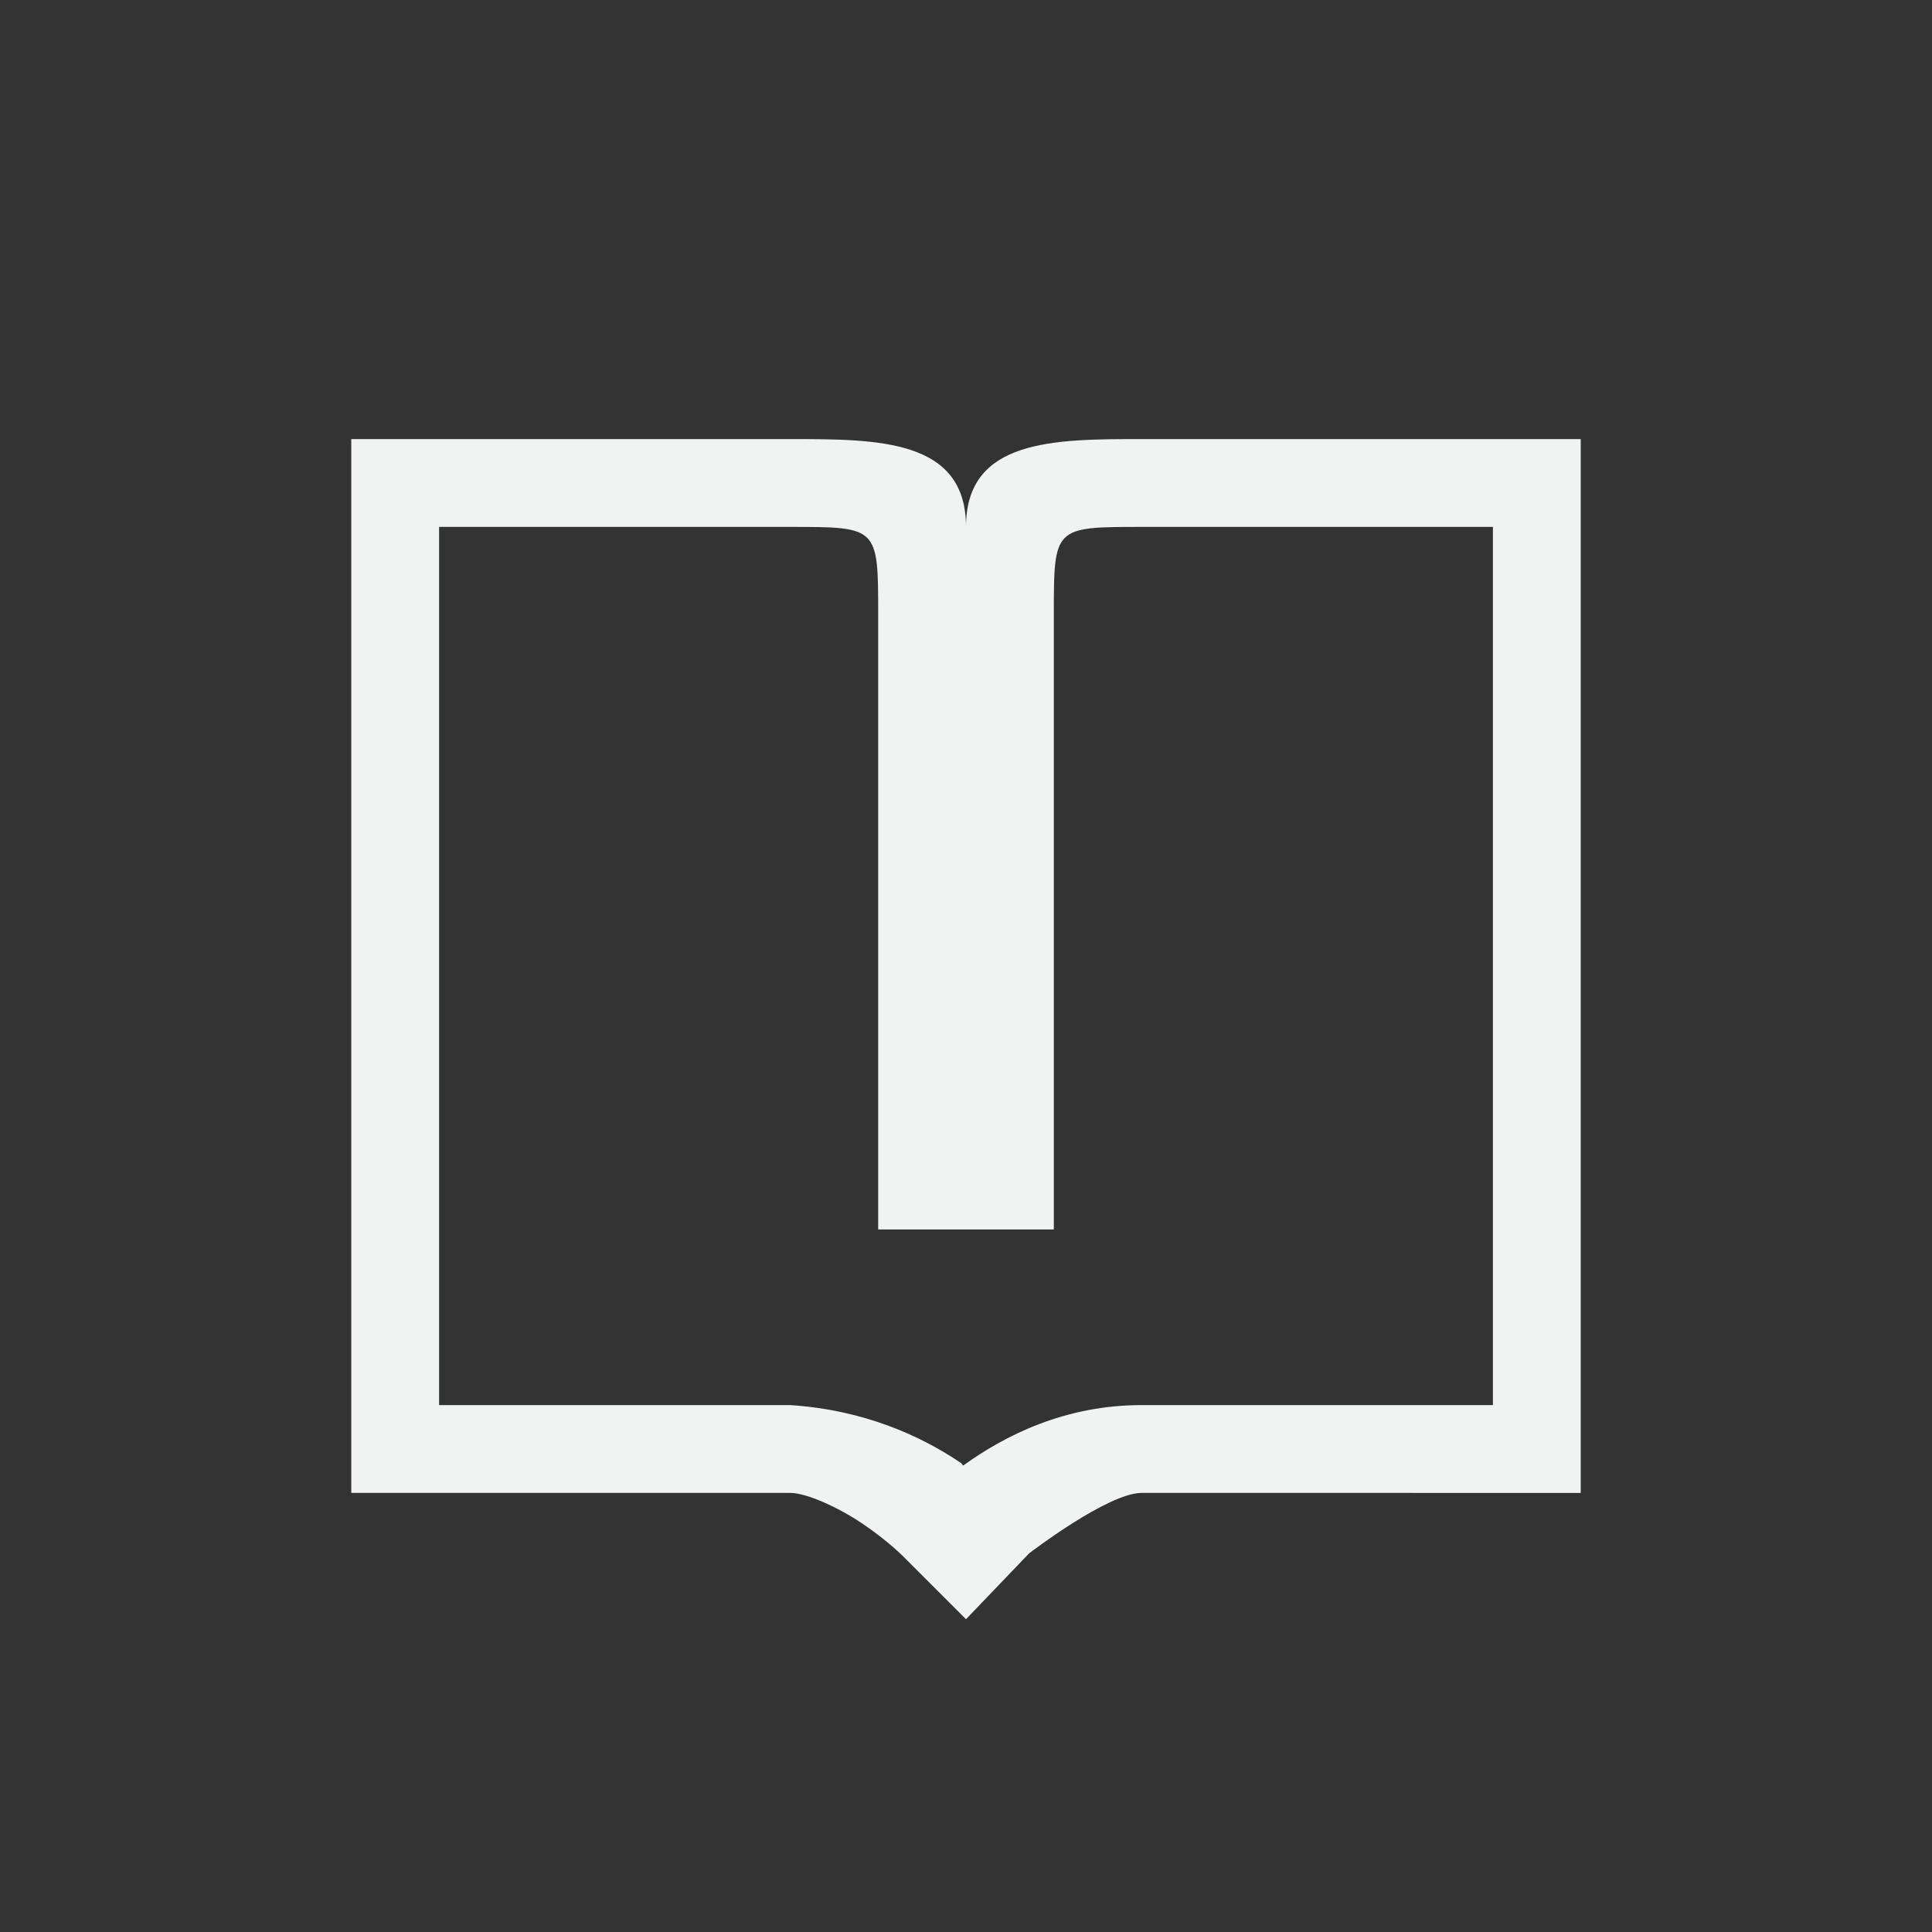 <?xml version="1.0" encoding="UTF-8"?>
<!--Part of Monotone: https://github.com/sixsixfive/Monotone, released under cc-by-sa_v4-->
<svg version="1.1" viewBox="-3 -3 22 22" width="44" height="44" xmlns="http://www.w3.org/2000/svg">
 <rect x="-3" y="-3" width="22" height="22" fill="#333333" stroke="none"/>
 <path d="m1 2v12h5c0.175 0 0.524 0.152 0.812 0.344 0.287 0.192 0.469 0.375 0.469 0.375l0.719 0.719 0.719-0.75s0.896-0.688 1.281-0.688l5 2.5e-4v-12l-5-2.5e-4c-1-5e-5 -2 2.5e-4 -2 1 0-1-1-1-2-1h-5zm1 1h4c1 0 1 0 1 1v7h2v-7c0-1 0-1 1-1h4v10h-4c-0.877 0-1.56 0.348-2.031 0.688-0.02-0.014-0.011-0.019-0.031-0.032-0.46-0.31-1.104-0.601-1.938-0.656h-4z" color="#f1f2f2" fill="#f1f2f2" style="text-decoration-line:none;text-indent:0;text-transform:none"/>
</svg>
